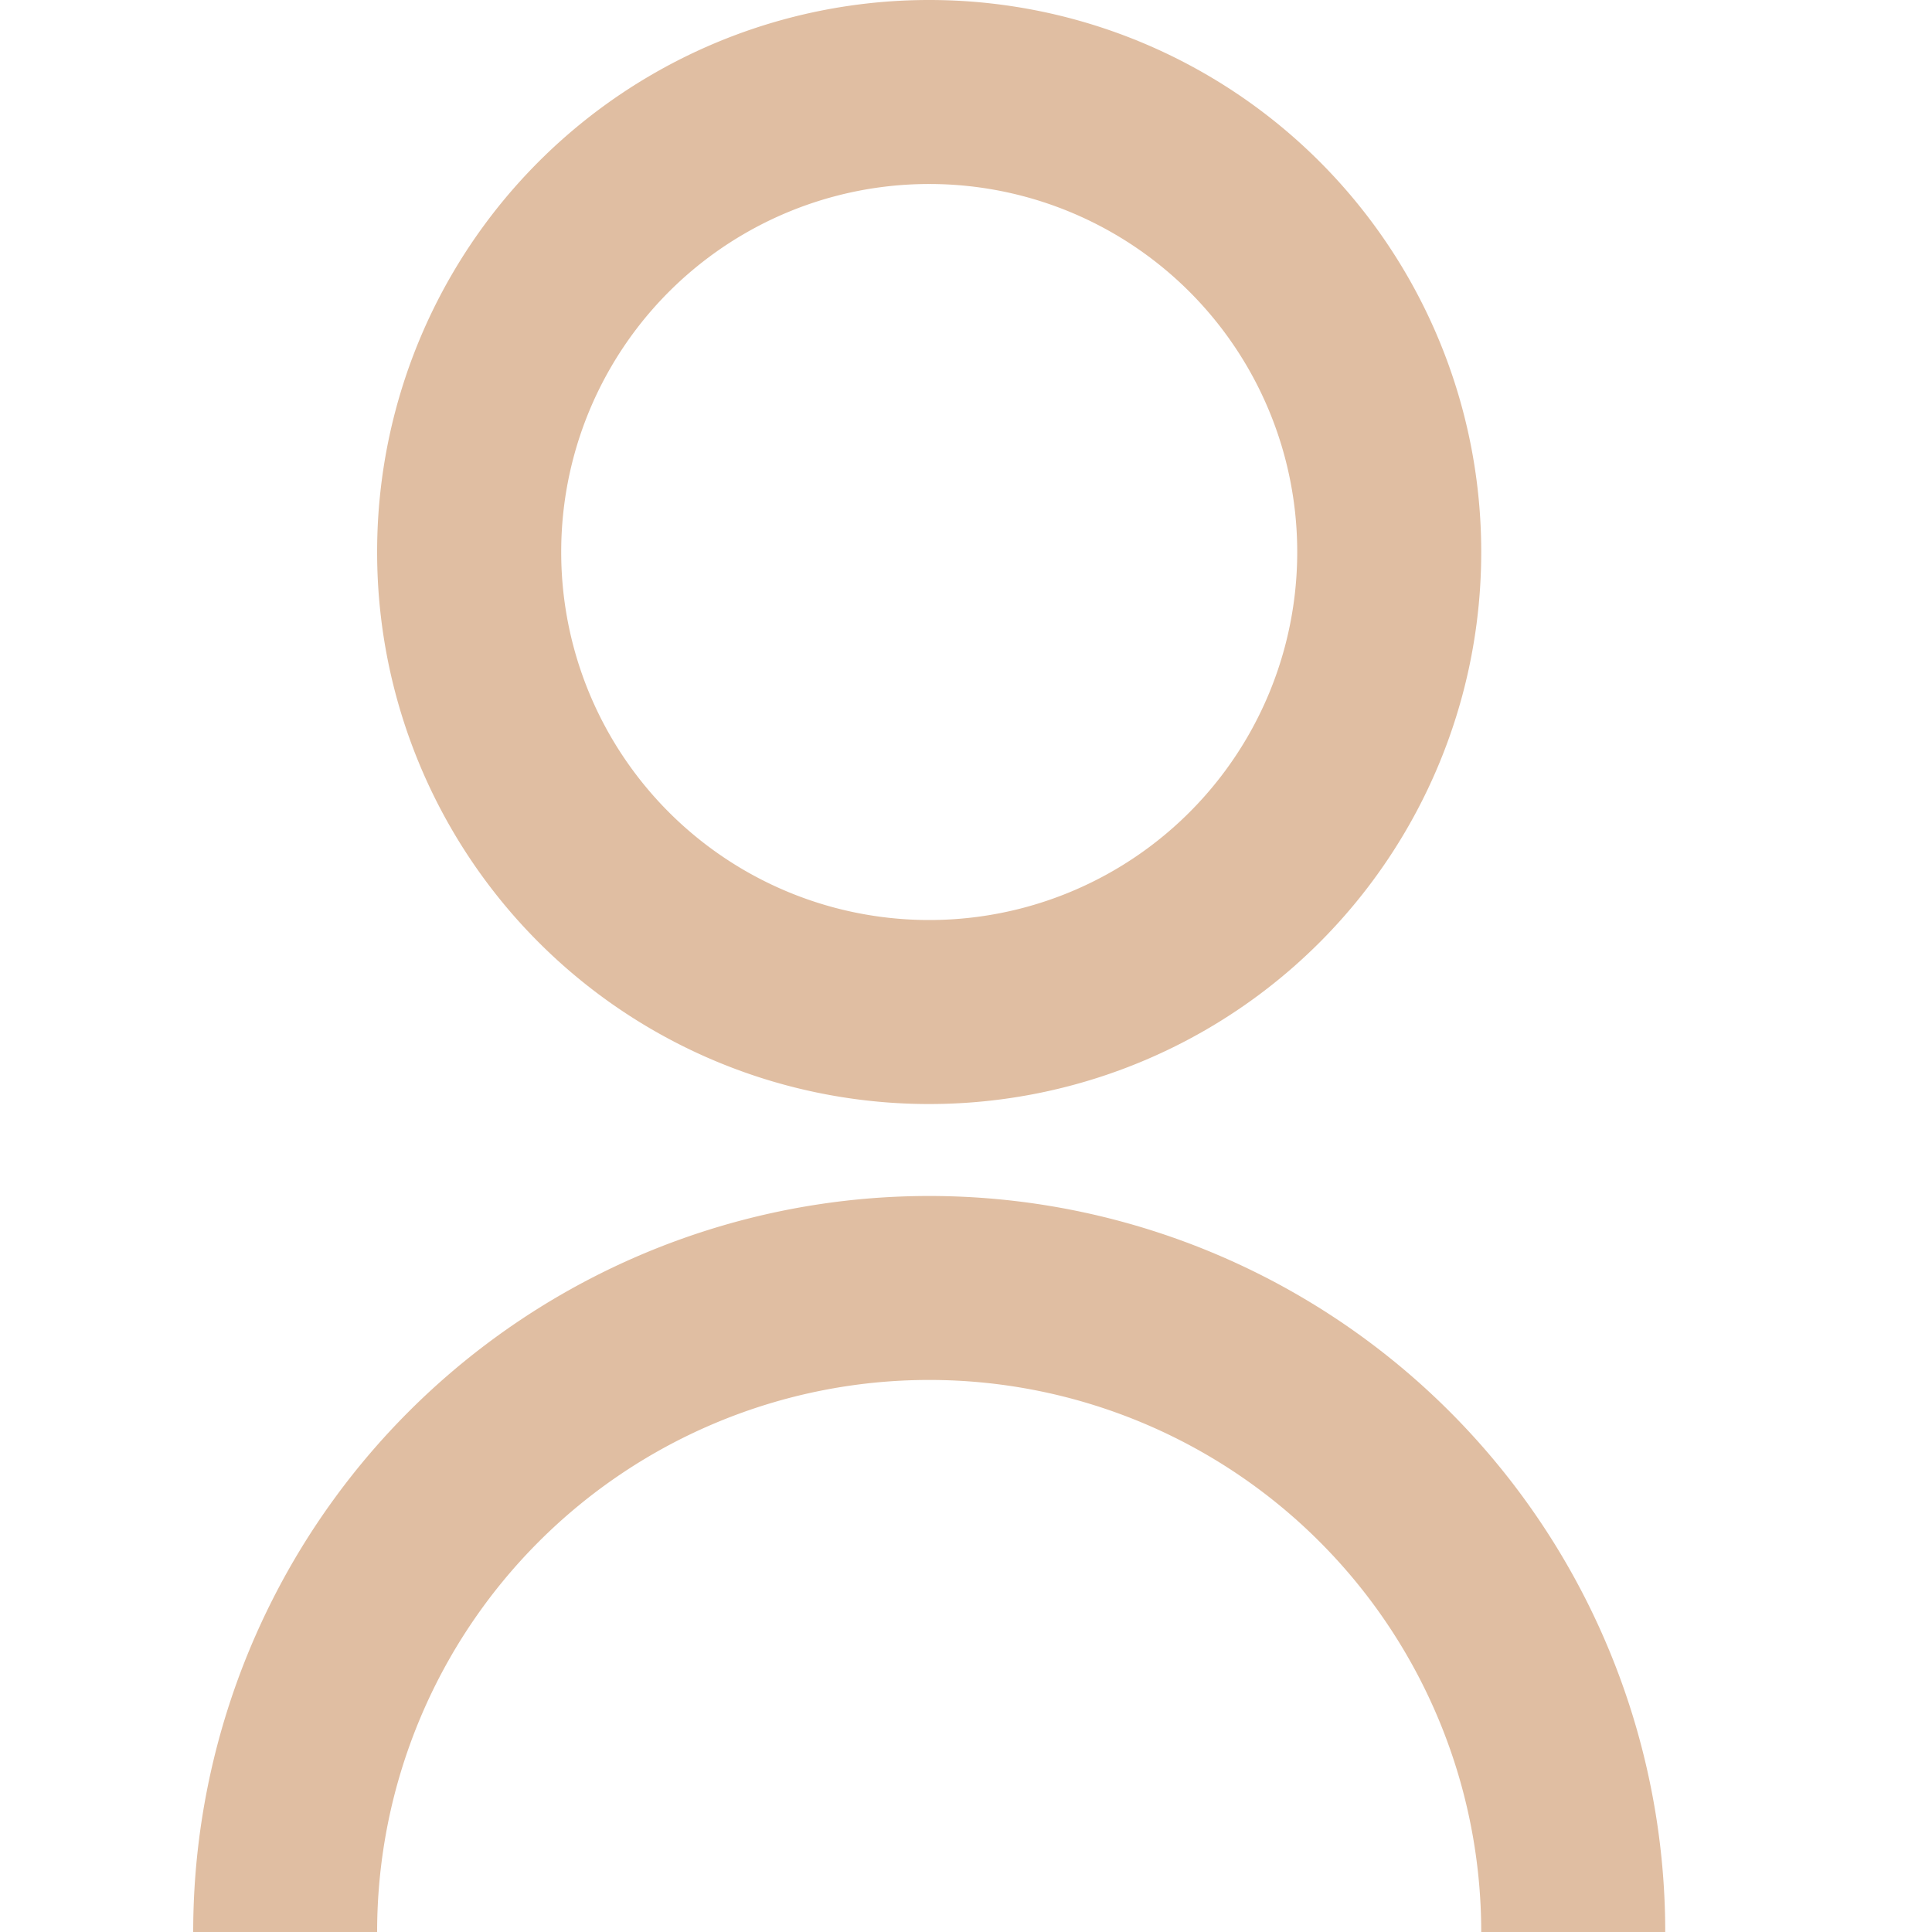 <svg width="25" height="25" fill="none" xmlns="http://www.w3.org/2000/svg"><g clip-path="url(#clip0_100_31)"><path d="M2.5 25a9.524 9.524 0 0119.048 0h-2.381A7.143 7.143 0 004.88 25H2.5zm9.524-10.714A7.14 7.14 0 014.88 7.143 7.14 7.14 0 0112.024 0a7.14 7.14 0 017.143 7.143 7.14 7.14 0 01-7.143 7.143zm0-2.381a4.76 4.76 0 004.762-4.762 4.76 4.76 0 00-4.762-4.762 4.76 4.76 0 00-4.762 4.762 4.76 4.76 0 004.762 4.762z" fill="#E0BEA2"/></g><defs><clipPath id="clip0_100_31"><path fill="#fff" d="M0 0h25v25H0z"/></clipPath></defs></svg>